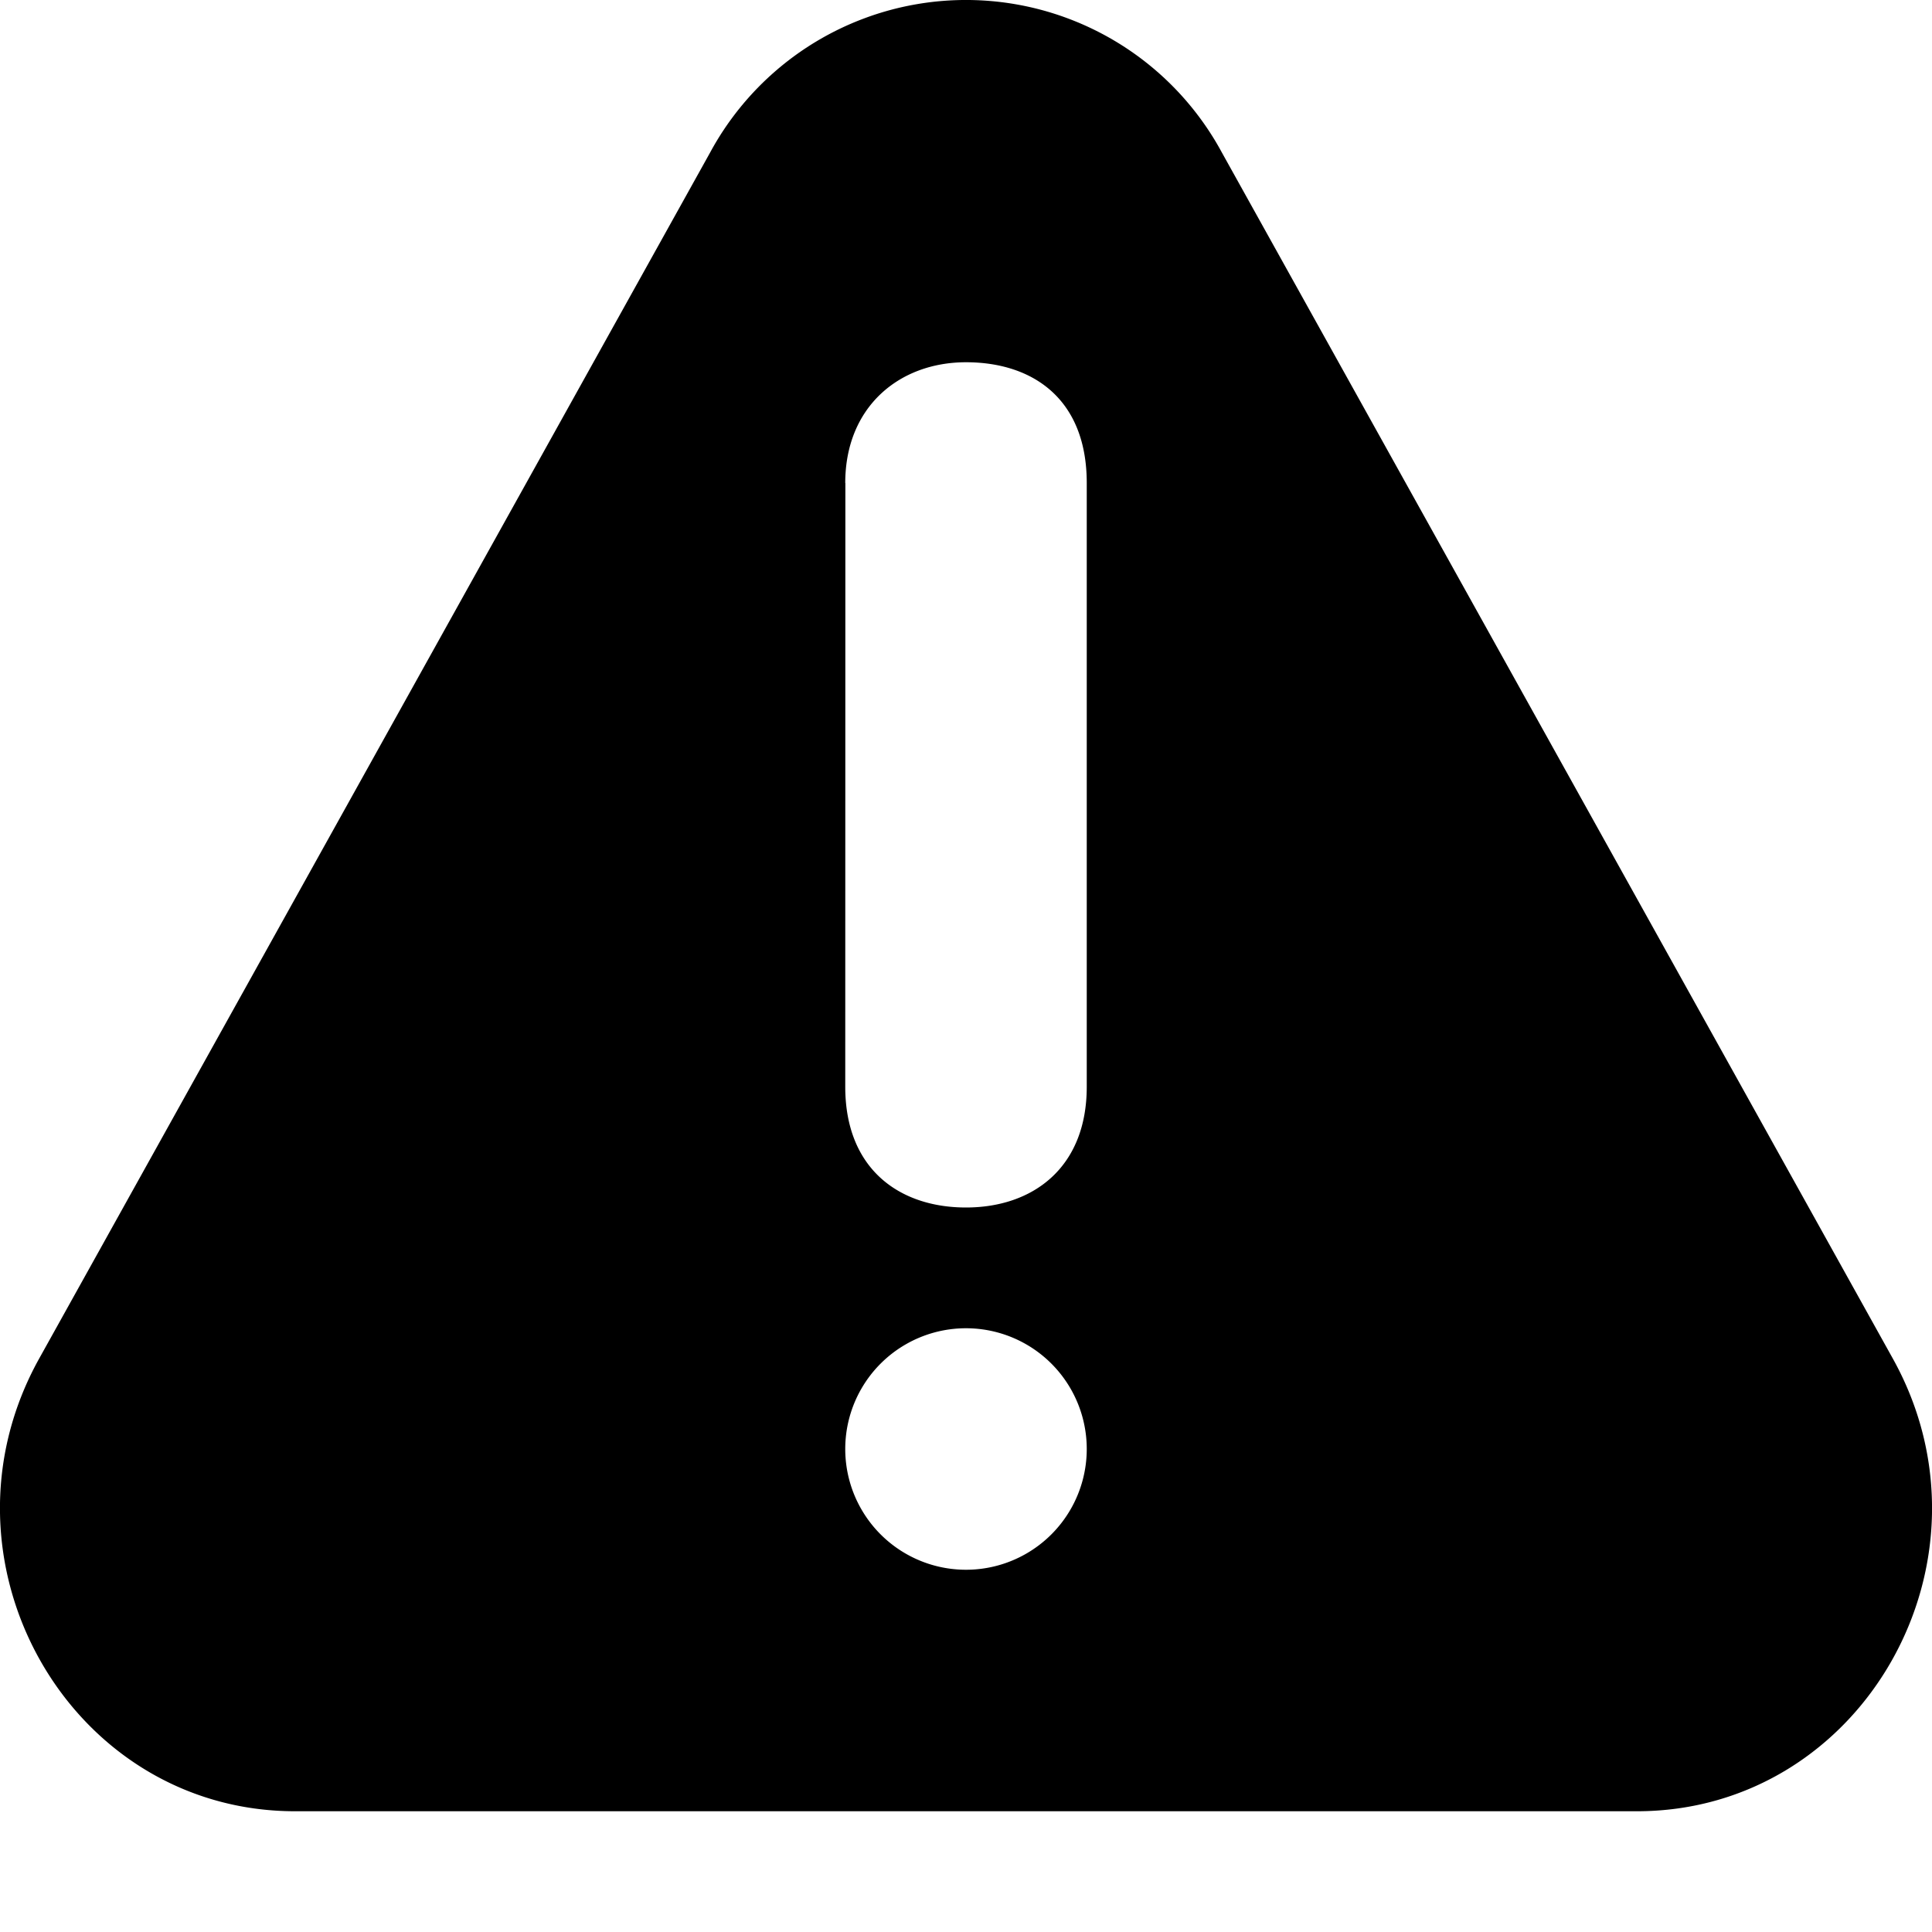 <svg xmlns="http://www.w3.org/2000/svg" width="16" height="16" viewBox="0 0 16 16">
    <path fill="#000" fill-rule="evenodd" d="M15.675 11.25l-5.556-9.987a2.409 2.409 0 0 0-4.238 0L.325 11.25C-.605 12.92.57 15 2.444 15h11.112c1.874 0 3.049-2.079 2.119-3.75zM7 4c0-.631.448-1 1-1C8.551 3 9 3.302 9 4v5c0 .672-.448 1-1 1s-1-.319-1-1l.001-5zM8 13a1 1 0 1 1 0-2 1 1 0 0 1 0 2z"/>
</svg>
